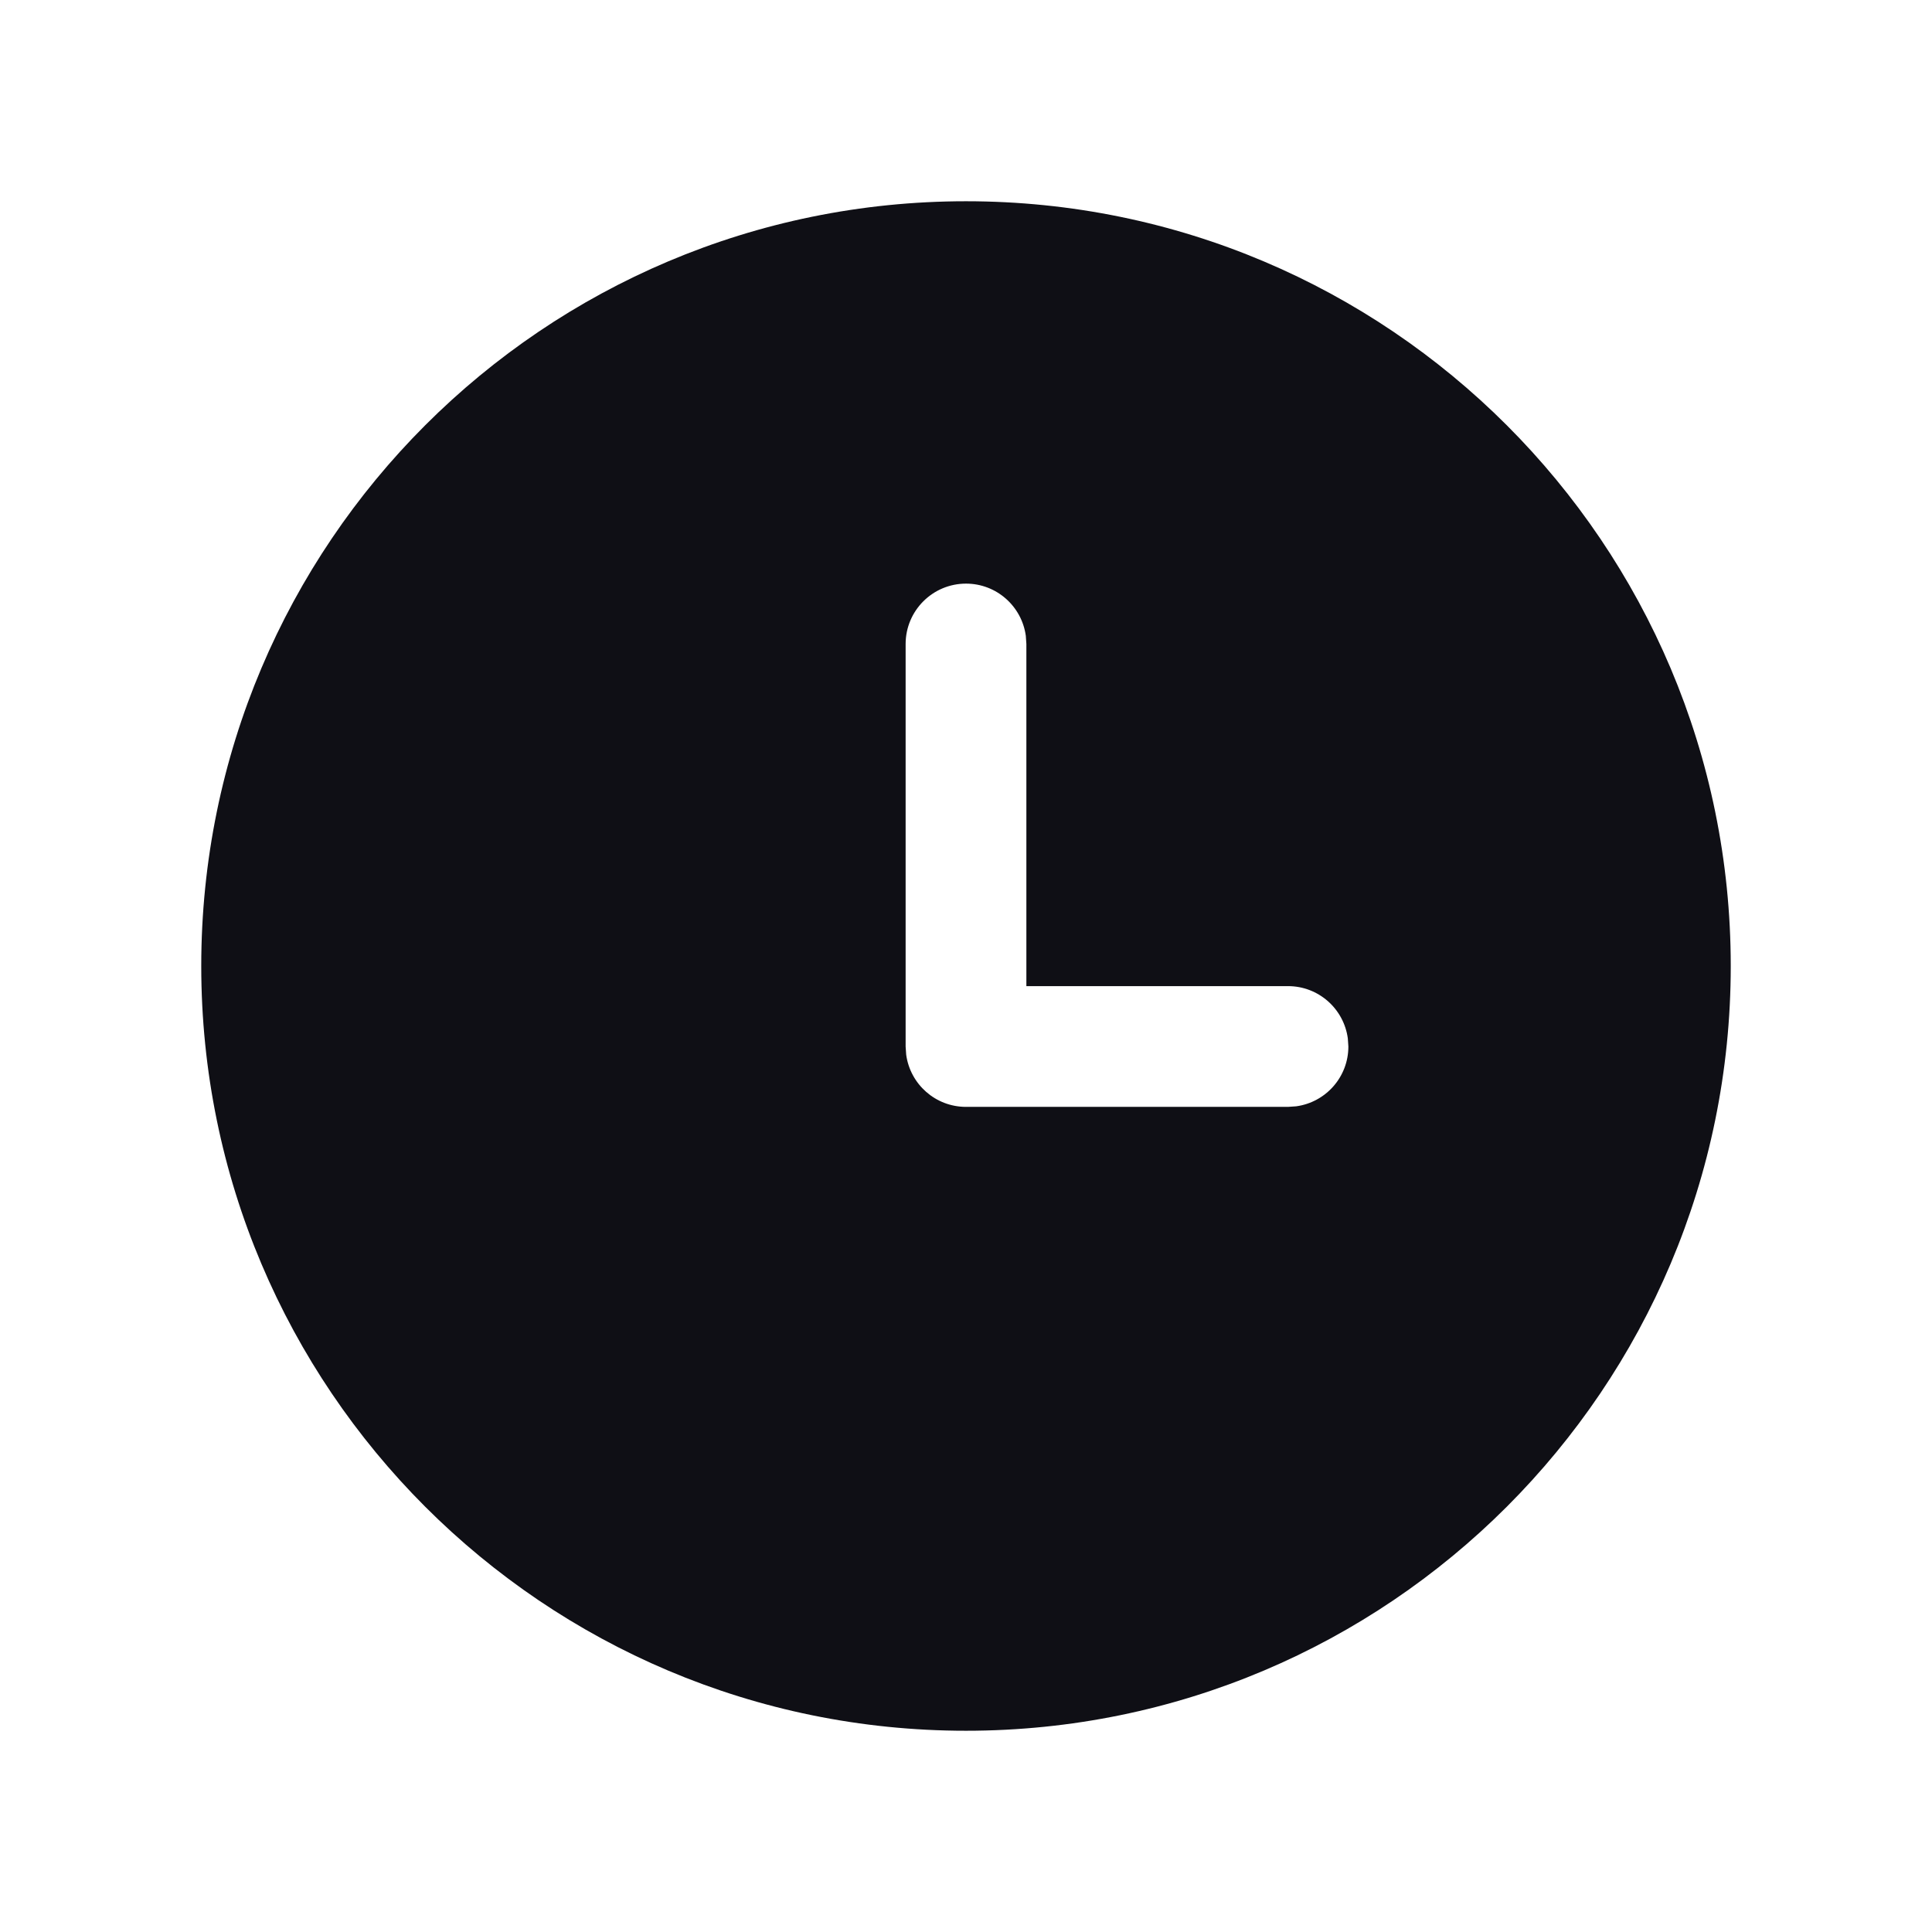 <svg xmlns="http://www.w3.org/2000/svg" width="24" height="24" viewBox="0 0 24 24">
    <g fill="none" fill-rule="evenodd">
        <g>
            <g>
                <path fill="#FFF" fill-opacity="0" d="M0 0H24V24H0z" transform="translate(-656 -423) translate(656 423)"/>
                <g fill="#0F0F15">
                    <path d="M10 .5c5.247 0 9.5 4.253 9.5 9.5s-4.253 9.5-9.5 9.5S.5 15.247.5 10 4.753.5 10 .5zm0 4.75c-.414 0-.75.336-.75.75v5l.007.102c.05.366.363.648.743.648h4l.102-.007c.366-.05.648-.363.648-.743l-.007-.102c-.05-.366-.363-.648-.743-.648h-3.25V6l-.007-.102c-.05-.366-.363-.648-.743-.648z" transform="translate(-656 -423) translate(656 423) translate(2 2)"/>
                </g>
            </g>
        </g>
    </g>
</svg>
